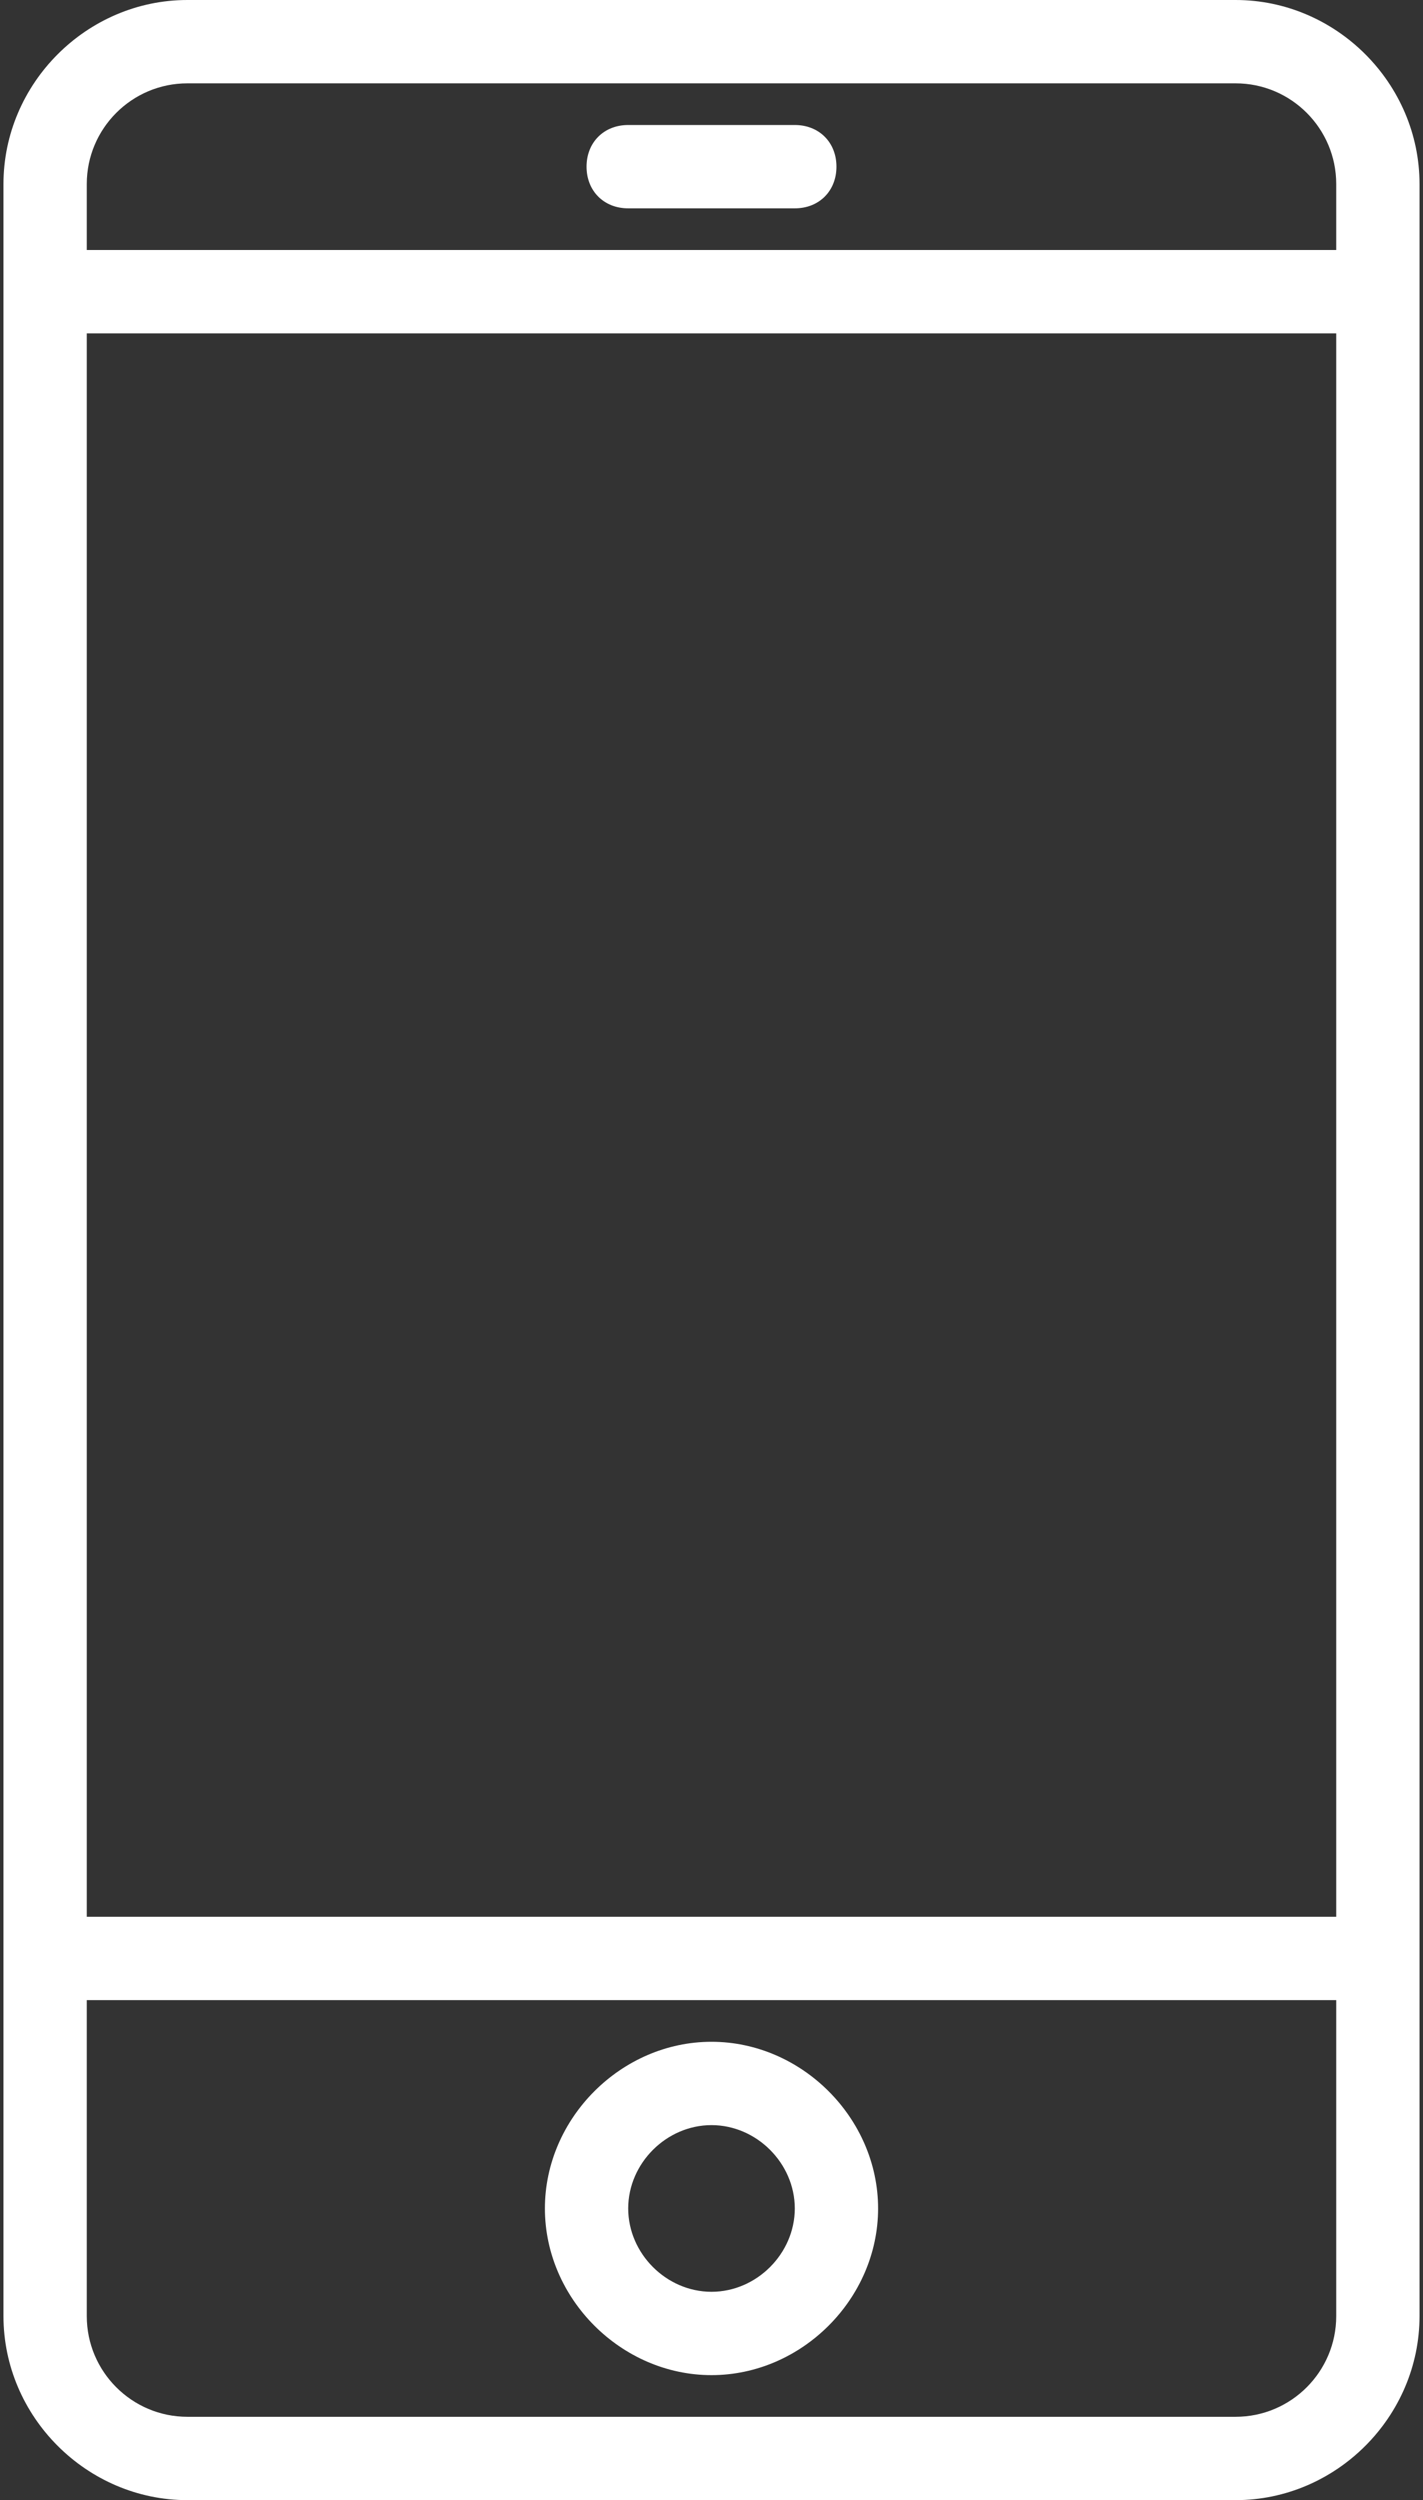 <?xml version="1.0" encoding="utf-8"?>
<!-- Generator: Adobe Illustrator 21.1.0, SVG Export Plug-In . SVG Version: 6.00 Build 0)  -->
<svg version="1.1" id="Layer_1" xmlns="http://www.w3.org/2000/svg" xmlns:xlink="http://www.w3.org/1999/xlink" x="0px" y="0px"
	 viewBox="0 0 41 72" style="enable-background:new 0 0 41 72;" xml:space="preserve">
<rect x="0" y="0" width="41" height="72" fill="#333333" stroke="none"/>
<style type="text/css">
	.st0{fill:#FFFFFF;}
</style>
<g>
	<path class="st0" d="M35.6,0H5.4C2.5,0,0.1,2.4,0.1,5.3v61.4c0,2.9,2.4,5.3,5.3,5.3h30.2c2.9,0,5.3-2.4,5.3-5.3V5.3
		C40.9,2.4,38.5,0,35.6,0L35.6,0z M2.5,9.6h36v45.6h-36V9.6z M5.4,2.4h30.2c1.6,0,2.9,1.3,2.9,2.9v1.9h-36V5.3
		C2.5,3.7,3.8,2.4,5.4,2.4L5.4,2.4z M35.6,69.6H5.4c-1.6,0-2.9-1.3-2.9-2.9v-9.1h36v9.1C38.5,68.3,37.2,69.6,35.6,69.6L35.6,69.6z
		 M35.6,69.6"/>
	<path class="st0" d="M20.5,58.8c-2.6,0-4.8,2.2-4.8,4.8c0,2.6,2.2,4.8,4.8,4.8c2.6,0,4.8-2.2,4.8-4.8C25.3,61,23.1,58.8,20.5,58.8
		L20.5,58.8z M20.5,66c-1.3,0-2.4-1.1-2.4-2.4c0-1.3,1.1-2.4,2.4-2.4c1.3,0,2.4,1.1,2.4,2.4C22.9,64.9,21.8,66,20.5,66L20.5,66z
		 M20.5,66"/>
	<path class="st0" d="M18.1,6h4.8c0.7,0,1.2-0.5,1.2-1.2c0-0.7-0.5-1.2-1.2-1.2h-4.8c-0.7,0-1.2,0.5-1.2,1.2C16.9,5.5,17.4,6,18.1,6
		L18.1,6z M18.1,6"/>
</g>
</svg>
